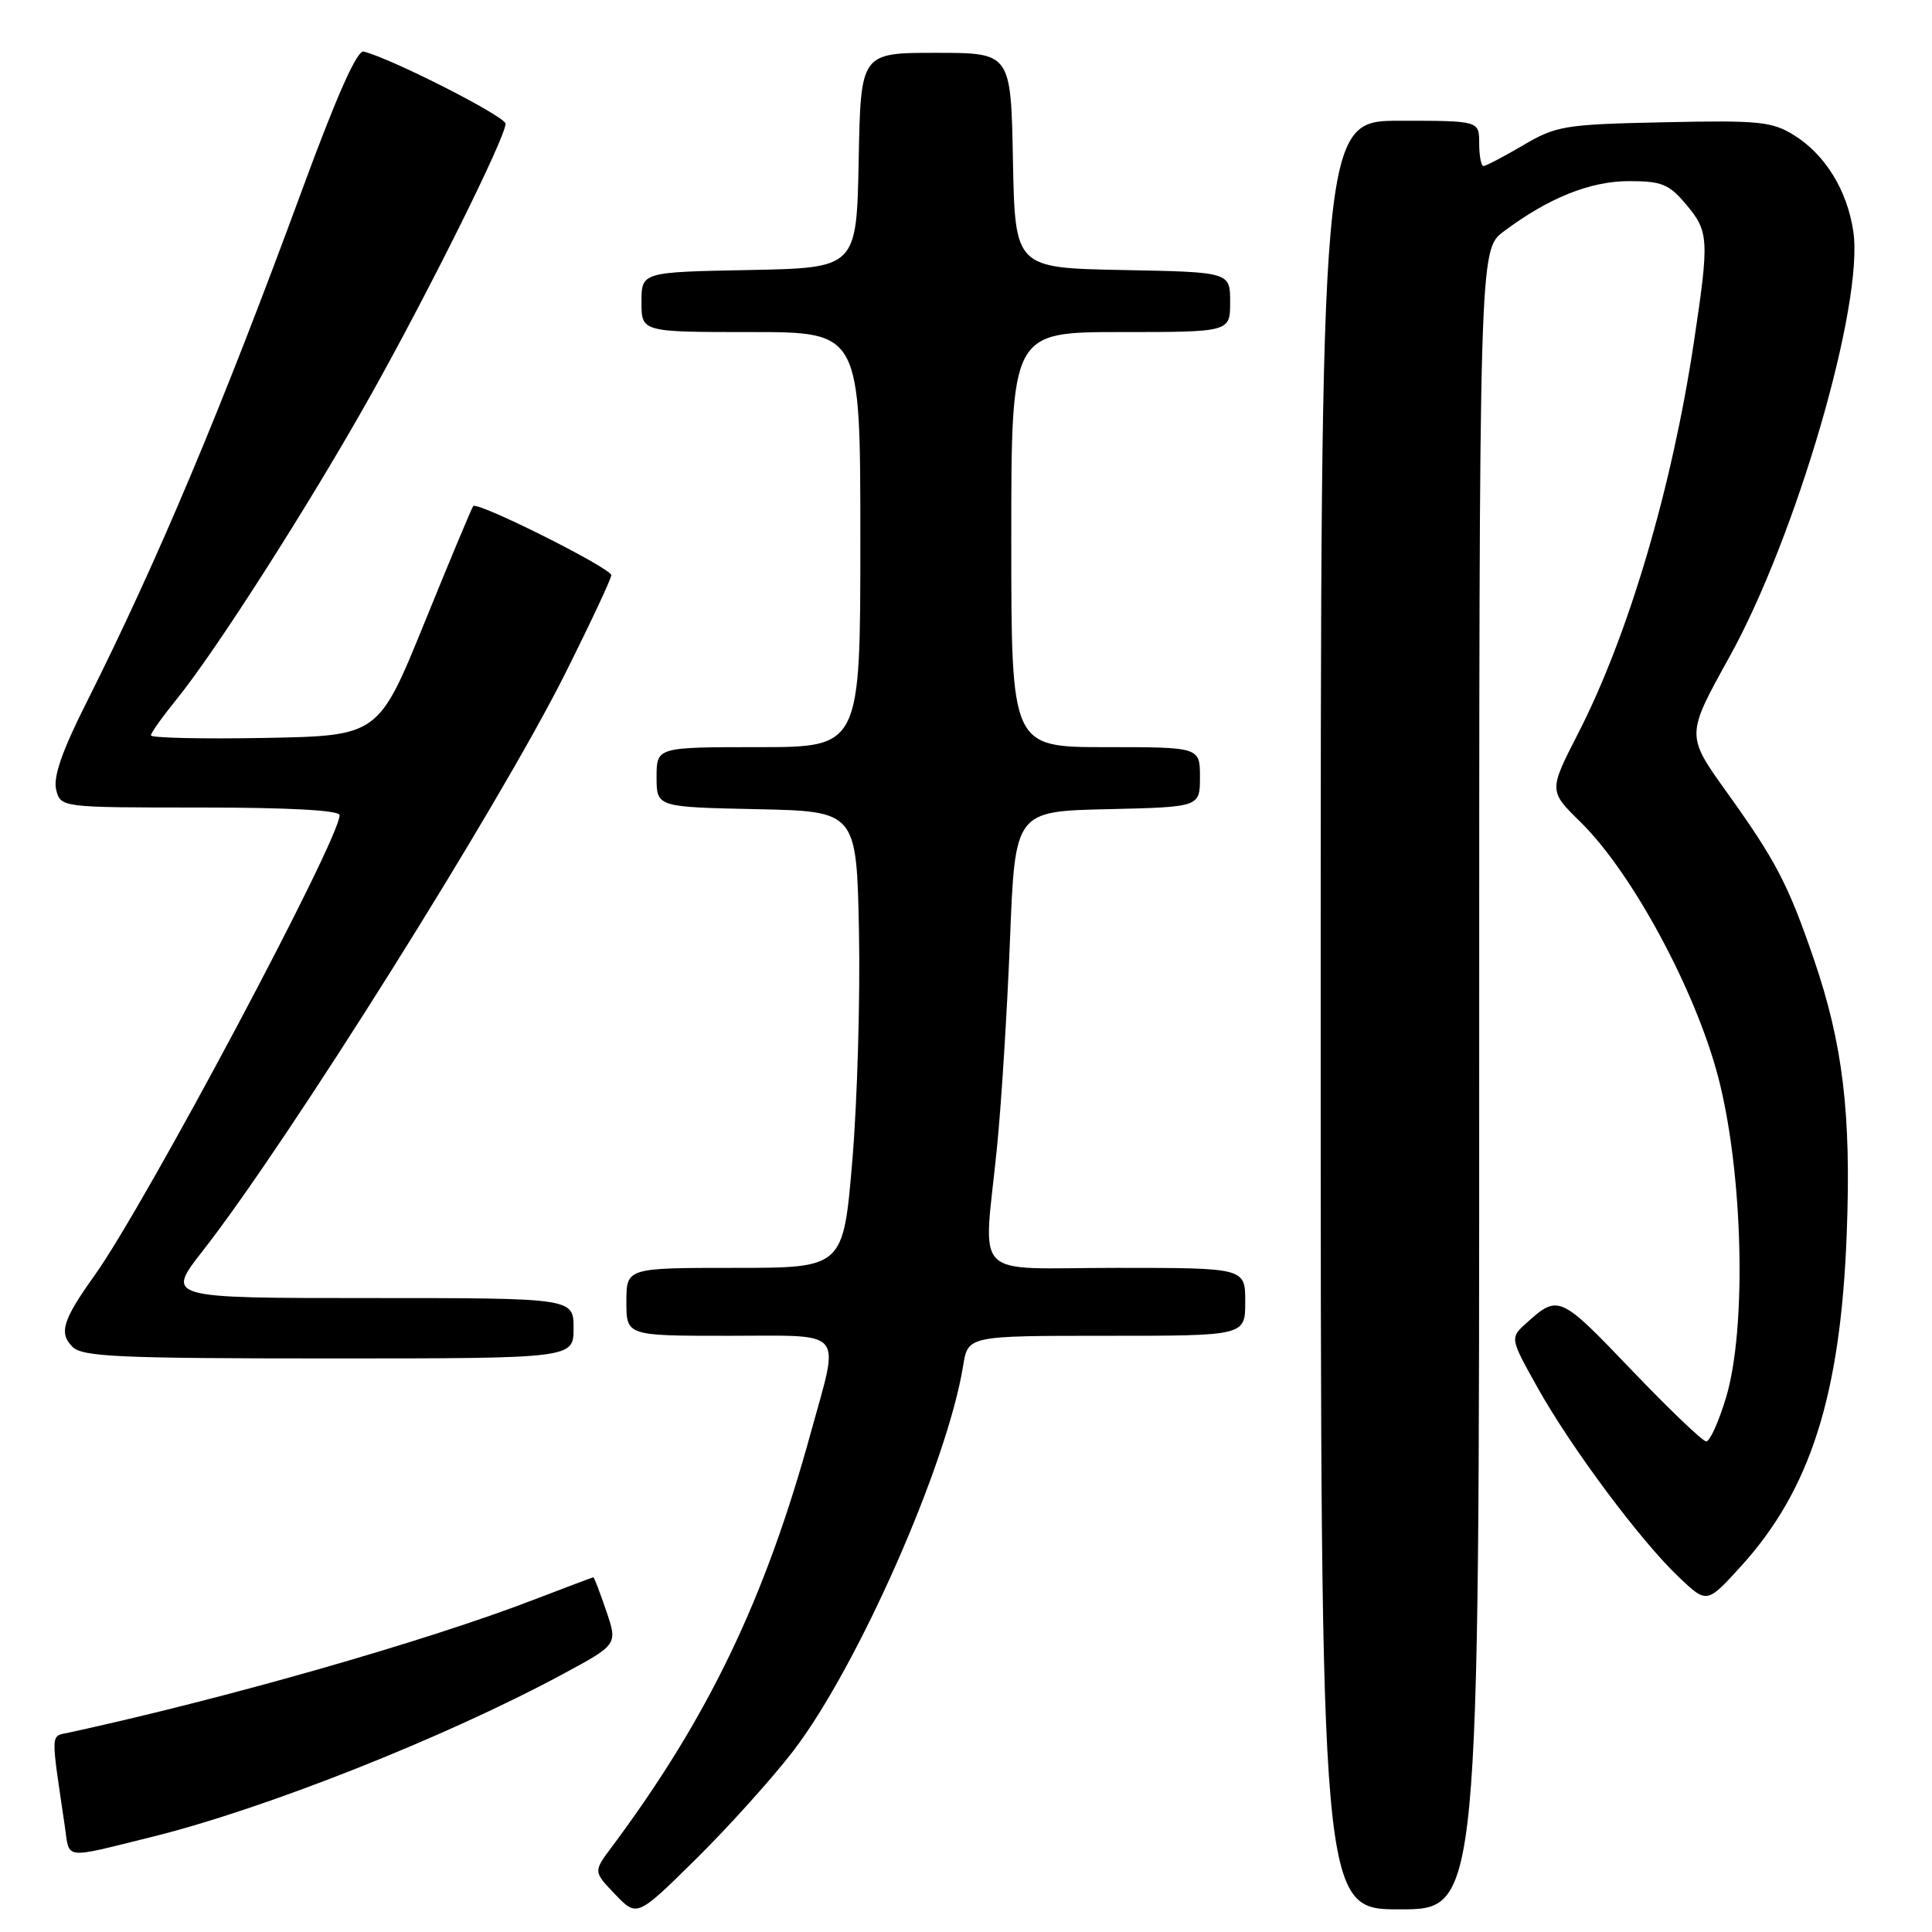 <?xml version="1.0" encoding="UTF-8" standalone="no"?>
<!DOCTYPE svg PUBLIC "-//W3C//DTD SVG 1.1//EN" "http://www.w3.org/Graphics/SVG/1.1/DTD/svg11.dtd" >
<svg xmlns="http://www.w3.org/2000/svg" xmlns:xlink="http://www.w3.org/1999/xlink" version="1.1" viewBox="0 0 256 256">
 <g >
 <path fill="currentColor"
d=" M 105.12 232.00 C 113.69 220.81 125.55 193.90 127.62 180.96 C 128.26 177.00 128.26 177.00 146.63 177.00 C 165.00 177.00 165.00 177.00 165.00 172.50 C 165.00 168.00 165.00 168.00 148.00 168.00 C 128.35 168.00 130.32 169.99 132.11 152.00 C 132.69 146.22 133.46 133.85 133.83 124.50 C 134.50 107.50 134.50 107.50 146.75 107.22 C 159.00 106.94 159.00 106.94 159.00 102.97 C 159.00 99.00 159.00 99.00 146.50 99.00 C 134.00 99.00 134.00 99.00 134.00 71.50 C 134.00 44.00 134.00 44.00 148.50 44.00 C 163.00 44.00 163.00 44.00 163.00 40.03 C 163.00 36.05 163.00 36.05 148.75 35.78 C 134.50 35.50 134.50 35.50 134.22 21.25 C 133.95 7.00 133.95 7.00 124.00 7.00 C 114.05 7.00 114.05 7.00 113.78 21.25 C 113.50 35.50 113.50 35.50 99.25 35.78 C 85.00 36.05 85.00 36.05 85.00 40.03 C 85.00 44.00 85.00 44.00 99.50 44.00 C 114.00 44.00 114.00 44.00 114.00 71.50 C 114.00 99.00 114.00 99.00 100.50 99.00 C 87.00 99.00 87.00 99.00 87.00 102.97 C 87.00 106.94 87.00 106.94 100.25 107.22 C 113.50 107.50 113.50 107.50 113.82 123.50 C 113.99 132.30 113.60 145.91 112.94 153.75 C 111.74 168.00 111.74 168.00 97.37 168.00 C 83.00 168.00 83.00 168.00 83.00 172.50 C 83.00 177.00 83.00 177.00 96.50 177.00 C 112.24 177.00 111.27 175.87 107.45 189.78 C 101.40 211.86 93.84 227.60 81.05 244.75 C 78.62 248.00 78.62 248.00 81.52 251.02 C 84.41 254.04 84.41 254.04 92.28 246.27 C 96.60 242.00 102.38 235.57 105.12 232.00 Z  M 196.00 143.05 C 196.00 33.10 196.00 33.10 199.25 30.67 C 205.18 26.22 210.71 24.00 215.87 24.00 C 220.17 24.00 221.16 24.40 223.41 27.08 C 226.44 30.67 226.50 31.70 224.46 45.26 C 221.56 64.62 215.78 84.17 209.13 97.14 C 205.21 104.79 205.21 104.79 209.44 108.94 C 216.24 115.61 224.63 131.15 227.65 142.64 C 230.98 155.33 231.48 176.05 228.69 185.25 C 227.73 188.41 226.56 191.00 226.09 191.00 C 225.62 191.00 221.13 186.70 216.11 181.45 C 206.70 171.61 206.48 171.51 202.28 175.29 C 200.06 177.29 200.06 177.29 203.75 183.89 C 208.19 191.84 217.39 204.18 222.48 209.00 C 226.17 212.50 226.17 212.50 230.66 207.57 C 239.88 197.45 243.89 184.88 244.70 163.50 C 245.31 147.60 244.20 138.33 240.33 127.05 C 236.95 117.18 235.29 114.01 228.80 104.96 C 223.40 97.43 223.40 97.43 229.12 87.12 C 238.01 71.11 247.01 40.23 245.57 30.65 C 244.76 25.22 241.86 20.51 237.76 17.94 C 234.81 16.10 233.16 15.93 220.50 16.20 C 207.30 16.48 206.23 16.66 201.82 19.25 C 199.25 20.76 196.89 22.00 196.57 22.00 C 196.26 22.00 196.00 20.65 196.00 19.00 C 196.00 16.00 196.00 16.00 185.50 16.00 C 175.00 16.00 175.00 16.00 175.00 134.50 C 175.00 253.00 175.00 253.00 185.50 253.00 C 196.00 253.00 196.00 253.00 196.00 143.05 Z  M 20.12 243.40 C 35.08 239.70 59.01 230.22 74.55 221.84 C 81.85 217.91 81.85 217.91 80.33 213.45 C 79.49 211.00 78.73 209.00 78.63 209.00 C 78.53 209.00 75.00 210.33 70.79 211.95 C 56.45 217.47 29.95 225.05 9.17 229.57 C 6.65 230.12 6.70 229.15 8.59 242.00 C 9.24 246.46 8.23 246.34 20.12 243.40 Z  M 76.00 176.00 C 76.00 172.00 76.00 172.00 48.98 172.00 C 21.97 172.00 21.97 172.00 26.86 165.75 C 38.09 151.41 66.15 106.71 74.88 89.27 C 78.25 82.54 81.00 76.67 81.00 76.22 C 81.00 75.29 63.23 66.39 62.70 67.06 C 62.51 67.30 59.60 74.25 56.25 82.50 C 50.15 97.50 50.15 97.50 35.08 97.78 C 26.78 97.93 20.00 97.78 20.00 97.44 C 20.00 97.11 21.53 94.96 23.39 92.67 C 28.58 86.29 41.11 66.67 49.13 52.36 C 56.88 38.53 66.98 18.20 66.99 16.40 C 67.00 15.44 51.94 7.78 48.19 6.83 C 47.32 6.61 44.65 12.60 40.09 25.00 C 29.37 54.15 20.93 74.22 11.43 93.15 C 8.22 99.52 7.03 102.97 7.44 104.63 C 8.04 107.00 8.04 107.00 26.52 107.00 C 38.30 107.00 45.00 107.37 45.00 108.01 C 45.00 111.26 19.31 159.51 12.53 169.00 C 8.30 174.92 7.77 176.63 9.61 178.47 C 10.92 179.78 15.81 180.00 43.57 180.00 C 76.00 180.00 76.00 180.00 76.00 176.00 Z "/>
</g>
</svg>